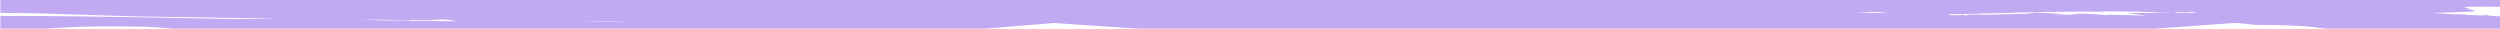 <?xml version="1.0" encoding="utf-8"?>
<!-- Generator: Adobe Illustrator 26.0.1, SVG Export Plug-In . SVG Version: 6.00 Build 0)  -->
<svg version="1.1" id="Layer_1" xmlns="http://www.w3.org/2000/svg" xmlns:xlink="http://www.w3.org/1999/xlink" x="0px" y="0px"
	 viewBox="0 0 899.58 10.32" style="enable-background:new 0 0 899.58 10.32;" xml:space="preserve">
<style type="text/css">
	.st0{clip-path:url(#SVGID_00000021113443653488617810000014045308106993774998_);}
	.st1{clip-path:url(#SVGID_00000183233108422538921940000005573390324923443329_);}
	.st2{clip-path:url(#SVGID_00000151529481124706233410000010846663000880784540_);}
	.st3{clip-path:url(#SVGID_00000069368915656860047140000013464721081016955264_);}
	.st4{fill:#c2aaf2;}
</style>
<g>
	<defs>
		<rect id="SVGID_1_" x="0" y="-0.24" width="899.79" height="10.9"/>
	</defs>
	<clipPath id="SVGID_00000092414147176663797640000001389385719557532083_">
		<use xlink:href="#SVGID_1_"  style="overflow:visible;"/>
	</clipPath>
	<g style="clip-path:url(#SVGID_00000092414147176663797640000001389385719557532083_);">
		<g>
			<defs>
				<rect id="SVGID_00000164515703903914222170000015507350567590385545_" x="-3.21" y="-0.34" width="903" height="11"/>
			</defs>
			<clipPath id="SVGID_00000098907070711487414770000015723187393107681671_">
				<use xlink:href="#SVGID_00000164515703903914222170000015507350567590385545_"  style="overflow:visible;"/>
			</clipPath>
			<g style="clip-path:url(#SVGID_00000098907070711487414770000015723187393107681671_);">
				<g>
					<defs>
						<rect id="SVGID_00000173125640046363635560000007687416932176531893_" x="-27.47" y="-0.49" width="941.73" height="11.15"/>
					</defs>
					<clipPath id="SVGID_00000023276482232027830670000007205064898310098836_">
						<use xlink:href="#SVGID_00000173125640046363635560000007687416932176531893_"  style="overflow:visible;"/>
					</clipPath>
					<g style="clip-path:url(#SVGID_00000023276482232027830670000007205064898310098836_);">
						<g>
							<g>
								<defs>
									<path id="SVGID_00000060736861511101603090000015649735899551362231_" d="M0.13-5.26h899.6v27.08
										c0,0-89.94-13.99-96.05-13.54S619.06,21.82,599.37,21.82S379.24,8.28,379.24,8.28S231.48,20.72,192.13,20.72
										S68.99,10.01,51.11,9.56C33.07,9.11-1.45,17.14,0.12,21.82L0.13-5.26L0.13-5.26z"/>
								</defs>
								<clipPath id="SVGID_00000034771545844515678090000007312228256580072619_">
									<use xlink:href="#SVGID_00000060736861511101603090000015649735899551362231_"  style="overflow:visible;"/>
								</clipPath>
								<g style="clip-path:url(#SVGID_00000034771545844515678090000007312228256580072619_);">
									<g>
										<path class="st4" d="M280.79,9.34c-0.11-0.01-0.18-0.02-0.28-0.03C280.53,9.37,280.47,9.41,280.79,9.34z"/>
										<path class="st4" d="M24.4,4.46l0.89-0.11c-0.45,0-0.77,0.01-0.98,0.03C24.32,4.4,24.35,4.43,24.4,4.46z"/>
										<path class="st4" d="M-241.3-0.5c0.77,0.04,1.73,0.07,3.03,0.07c1.3,0.01,3.02-0.02,4.97-0.03c1.97-0.02,4.14,0,6.18,0.04
											c2.03,0.05,3.95,0.13,5.68,0.22c3.46,0.18,6.23,0.4,7.85,0.57c-8.93-0.32-2.33,0-0.64,0.19l0.62-0.1
											c5.24,0.26,5.1,0.55,7.68,0.7c0.01-0.02-0.06-0.05-0.12-0.08l-0.34,0.03c-0.23-0.06-0.07-0.09,0.22-0.11
											c-0.04-0.06,0.21-0.1,1.62-0.04l-0.28,0.02c2.18,0.03,5.87,0.16,7.48,0.21l0.02,0.24c0.98-0.1,3.04-0.08,5.72-0.04
											c2.7,0.05,6.02,0.1,9.39,0.16c3.38,0.06,6.8,0.13,9.65,0.2c2.86,0.07,5.15,0.13,6.39,0.14c1.27,0.08,2.59,0.12,3.95,0.14
											c1.34,0.03,2.92,0.04,4.44,0.04c3.09,0.01,6.35,0,9.64,0.12c5.24,0.1,6.58,0.18,7.26,0.29s0.71,0.23,3.41,0.34
											c6.74,0.16-1.43-0.28,1.25-0.29c2.69,0.11,5.4,0.21,8.15,0.3c-4.67,0.06-2.07,0.19-1.16,0.27c3.47,0,8.22,0.04,12.01,0.01
											c1.41-0.01,2.73-0.02,3.86-0.05l0.22,0.02c2.82,0.3,5.75,0.64,9.09,0.99c4.57,0.07,9.86,0.16,15.76,0.08
											c1.48-0.02,2.98-0.06,4.5-0.11l3.08-0.1c1.46-0.04,2.94-0.08,4.43-0.12c2.41,0.08,4.09,0.09,4.41-0.03l-0.02,0.09
											c0.21-0.05,0.34-0.11,0.42-0.17c5.81-0.11,11.82-0.17,18-0.21c1.33,0.02,2.7,0.04,4.16,0.06c1.7,0.02,3.4,0.03,5.1,0.04
											c3.02,0.31,5.81,0.54,8.16,0.78c3.66,0,7.81,0.05,11.79,0.07l12,0.11L11.8,4.74l23.78,0.75c-0.01,0-0.03,0-0.05,0h0.06
											l14.65,0.46l11.7,0.15l11.43,0.15c7.4,0.12,15.15,0.3,23.2,0.45c1.26,0.02,2.54,0.04,3.81,0.07
											c-3.34,0-6.45,0.04-9.24,0.06c-1.8,0.01-3.5,0.02-5.08,0.02c-0.77,0-1.55-0.01-2.27-0.02c-0.37,0-0.73-0.01-1.08-0.02
											L81.5,6.79c-8.2-0.15-16.63-0.31-25.2-0.47C47.54,6.16,38.46,6.01,29.11,5.9c-4.68-0.05-9.41-0.11-14.22-0.13L0.69,5.72
											c-1.71-0.08-7.6-0.05-14.78-0.03c-3.6,0.01-7.5,0.01-11.53-0.04c-4.57-0.06-9.38-0.12-14.2-0.19
											c-19.7-0.24-39.33-0.41-42.52-0.37l8.36,0.6c-13.43-0.09-23.28-0.3-32.64-0.48c-4.68-0.09-9.24-0.18-14.07-0.23
											c-2.41-0.03-4.89-0.05-7.49-0.07c-2.56-0.01-5.56-0.02-8.51,0l1.32-0.09c-1.76-0.07-3.12,0.15-8.79,0.21
											c-2.83,0.03-6.73,0.03-12.25-0.06c-5.5-0.09-12.65-0.25-21.71-0.59l-0.01-0.05c-1.07,0-1.21,0.08-2.83,0.01l5.39,0.26
											c-3.69,0.11-6.9,0.34-11.8,0.33c-1.05-0.06-1.42-0.16-1.53-0.24c-3.99-0.01-7.84-0.04-12.11-0.07l-3.83-0.36
											c-3.83,0.11-2.09,0.78-12.32,0.27c3.86,0.51-5.08,0.19-3.82,0.44c-0.52-0.06-1.69-0.16-2.63-0.25
											c-6.08-0.04-17.55-0.08-20.39,0.11c0,0,23.81,1.3,30.21,1.87c-8.57-0.25-2.26,0.02-0.57,0.2l0.57-0.1
											c5.13,0.19,5.13,0.47,7.7,0.59c0-0.02-0.08-0.05-0.15-0.08l-0.33,0.03c-0.24-0.05-0.1-0.09,0.18-0.11
											c-0.06-0.06,0.18-0.11,1.57-0.07l-0.27,0.03c2.15-0.01,5.85,0.09,7.46,0.13l0.03,0.24c1.91-0.2,8.26,0.06,14.88,0.32
											c6.61,0.26,13.44,0.54,15.99,0.55c5.23,0.3,11.45-0.09,17.85,0.08c10.14,0.11,5.14,0.36,10.22,0.6
											c6.29,0.21-1.3-0.29,1.21-0.28c2.53,0.13,5.04,0.27,7.54,0.41c-4.35-0.03-1.98,0.15-1.19,0.25
											c6.55,0.13,17.07,0.72,19.09,0.28c8.95,0.36,8.97,0.55,12.8,0.63c-1.29-0.11-3.84-0.22-3.86-0.32
											c3.58,0.26,1.71-0.03,0.25-0.09c5.47-0.12,28.37,1.28,29.52,0.78v0.09c0.91-0.26,0.14-0.54,1.01-0.74
											c1.54,0.1,20.25,1.26,25.45,1.8c-7.25-0.23-1.91,0.03-0.48,0.2l0.48-0.1c4.34,0.17,4.34,0.46,6.51,0.57
											c0-0.02-0.07-0.05-0.13-0.08l-0.28,0.03c-0.2-0.05-0.08-0.09,0.15-0.11c-0.05-0.06,0.15-0.11,1.33-0.07l-0.23,0.03
											c1.82-0.01,4.95,0.08,6.31,0.12l0.03,0.24c2.68-0.34,15.9,0.59,22.74,0.95c0.58-0.81,1.53-1.41,2.89-1.61
											c4.35-0.62,8.66-0.27,13.02-0.64c4.94-0.41,9.85-1.07,14.8-1.39c9.96-0.64,19.94-0.73,29.91-0.44
											c6.43,0.19,6.44,10.19,0,10c-8.18-0.24-16.36-0.2-24.54,0.17c0.16,0,0.32,0,0.48,0c0.78,0,1.55,0.04,2.27,0.06
											c0.87,0.02,1.74,0.05,2.57,0.07c3.32,0.09,6.1,0.17,6.66,0.01c1.13,0.13,2.25,0.27,3.36,0.4
											c5.59,0.45,7.61,0.44,8.79,0.34s1.51-0.28,3.81-0.12l5.82,0.54l-5.9-0.16c5.81,0.35,8.17,0.54,13.17,0.88l0.06-0.01
											c-0.35-0.02-0.57-0.04-0.62-0.07l0.88,0.01c0.77-0.18,3.77-0.27,7.91-0.19c5.85,0.14,10.42-0.08,19.75,0.47l2.33-0.36
											l7.01,0.34v0.31C97.15,22.19,84.23,22.12,75.4,22l-0.16,0.14c5.23,0.08,11.19,0.03,14.65,0.11
											c1.51,0.08,5.12,0.4,3.59,0.58l2.51-0.2c17.47,0.22,17.58,0.21,35.81,0.83l-1.58-0.18c3.62-0.04,7.22-0.08,8.23,0.19
											c10.95,0.21,22.29,0.58,29.39,1.08l1.56-0.35c2.31,0.05,5.77,0.66,6.9,0.16l4.94-0.09c3.16,0.07,5.1-0.11,8.69,0.16l0,0
											c0.01,0,0.02,0,0.02,0c0.22,0.02,0.45,0.04,0.68,0.05c0-0.01-0.02-0.02-0.04-0.03c3.58,0.13,3.56,0.05,3.67-0.02
											s0.4-0.14,4.26,0.03c2.49,0.31,2.83-0.42,6.72-0.25l3.86,0.62c7.16,0.46,8.44-0.02,19.3,0.18
											c5.24,0.28,7.93,0.76,4.35,1.11c4.94-0.43,2.21-0.28,8.82-0.47c1.07,0.21,0.38,0.24-1.07,0.42
											c6.08,0.25,3.64-0.16,8.22-0.17c1.17-0.38,2.37-1,3.79-1.04l-1.8-0.1c2.38-0.13,4.51-0.24,6.83-0.3
											c2.3-0.06,4.68-0.08,7.12-0.01l-0.07,0.19c1.67-0.06,3.31-0.1,4.94-0.15l0.42,0.24c2.31-0.04,4.59-0.07,6.86-0.08
											l-0.95-0.07c0.8-0.01,2.52-0.03,4.41-0.01c1.94,0.02,4.36,0.07,6,0.15l-0.13,0.13c4.73,0.28,9.04,0.31,13.56,0.29
											c2.26-0.02,4.57-0.03,7.01-0.05c0.61,0,1.23-0.01,1.85-0.01c0.71,0,1.43,0,2.16,0c1.45,0,2.95-0.01,4.51-0.01
											c-0.51,0.09-1.03,0.18-1.57,0.27c4.31,0.28,1.09-0.41,6.02-0.29l0.49,0.27c4.04-0.48,5.48,0.04,8.35,0.17l-1.55-0.43
											l5.15,0.03c5.48,0.08,3.56,0.52,2.96,0.76l3.33-0.38l0.84,0.39c2.26-0.46,2.49,0.05,6.45-0.15
											c0.33,0.15-0.65,0.22,0.67,0.3c0.47-0.04,1.21-0.08,1.89-0.11l2.05-0.11l4.1-0.21l-4.94,0.17l0.62-0.56
											c5.15-0.36,6.95,0.17,10.62,0.06l-2.53,0.13c5.99-0.05,6.3,0.2,9.67,0.38c-1.05-0.12-2.64-0.3-0.22-0.34
											c1.78,0,0.96,0.21,2.64,0.3c0.41-0.37,4.7-0.51,8.59-0.27c-0.05,0.05-0.13,0.1-0.39,0.13c0.99-0.05,1.4-0.14,3.04-0.02
											l-0.98,0.4c1.04-0.12,2.09-0.23,3.17-0.34c2.1,0.16,5.37-0.08,5.04,0.2l-1.27,0.06c5.54,0.15,11.39,0.32,17.72,0.39
											l0.33,0.34c1.94-0.44,10.23,0.15,9.33-0.43c1.76,0.14,4.97,0.05,7.43,0s4.25-0.04,3.55,0.3
											c5.32-0.04,8.96-0.22,12.87-0.31c3.54-0.09,8.79-0.07,15.39,0.18c4.76,0.63,17.82,0.64,26.41,0.82c8.4,0,15.31,0,22.27,0
											c3.36,0,7.29,0,11.14-0.02c3.88-0.02,7.93-0.06,12.31-0.1c10.9,0.77,25.6-0.37,36.02,0.2l2.83-0.27
											c0.78,0.07,1.95,0.13,3.11,0.18c1.17,0.05,2.38,0.07,3.65,0.09c2.51,0.03,5.16,0.02,7.84-0.01
											c5.34-0.06,10.79-0.16,15.82,0.03c2.34-0.16,3.55-0.2,4.09-0.22c-0.43-0.01-1.13-0.07-1.43-0.26
											c2.86,0.11,8.17-0.04,7.86,0.35l-0.66,0.04c-0.16,0.19,1.83,0.16,4.35,0.13c2.51-0.02,5.55-0.04,7.14,0.16l-1.73-0.45
											l5.46,0.16l-1.48,0.05c2.99-0.06,5.84-0.09,8.57-0.1c2.69-0.01,5.43,0.01,7.7,0.03c4.7,0.05,9.03,0.19,13.37,0.32
											c8.67,0.26,17.5,0.55,29.55,0.12c-1.54,0.23-0.36,0.17,1.27,0.11s3.7-0.13,3.99,0.12c3.27,0.28,6.22,0.21,8.9,0.01
											c0.67-0.05,1.32-0.11,1.97-0.16c0.61-0.06,1.36-0.12,1.78-0.17c0.97-0.11,1.94-0.21,2.94-0.27
											c-0.02-0.02,0.01-0.05,0.22-0.1c2.46-0.02,4.92-0.03,7.45-0.01c-4.27,0.64,5.25-0.54,1.3,0.01
											c9.94,0.23,21.8,0.52,34.96,0.75c6.57,0.11,13.44,0.19,20.45,0.18c3.5,0,7.04-0.03,10.57-0.08
											c1.99-0.02,2.91-0.04,4.31-0.05c1.3-0.01,2.64,0,4,0.02l-0.99-0.16c5.42,0.02,13,0,17.85,0.37
											c1.2,0.12,2.49,0.15,3.79,0.15c0.67,0,1.25-0.01,1.97-0.03c0.74-0.02,1.45-0.04,2.13-0.07c2.7-0.12,4.76-0.3,5.78-0.32
											c5.08-0.3,9.59,0.02,8.89,0.1c2.61-0.1,4.95-0.3,7.44-0.45c1.31-0.08,2.68-0.14,4.12-0.16c1.47-0.02,2.95,0,4.46,0.1
											c0.59,0.16,2.31,0.24,5.01,0.29c2.71,0.04,6.29,0.08,10.52-0.08c1.54-0.06,2.99-0.16,4.25-0.25
											c1.03-0.08,1.95-0.16,2.74-0.22c1.31-0.1,1.9-0.08,2.13,0.05l-0.05-0.06c0.49,0.01,0.98,0.02,1.46,0.03
											c0.87,0.03,2.32,0.04,4.26,0.08c1.92,0.03,4.21,0.08,6.95,0.11c1.37,0.01,2.86,0.02,4.51,0c1.6-0.02,3.15-0.07,4.58-0.12
											c2.85-0.1,5.22-0.22,7.11-0.2c0,0-0.09,0.05-0.33,0.1c0.95-0.16,1.72-0.3,2.53-0.43c-3.16-0.64-6.29-1.44-9.51-1.72
											c-2.79-0.24-5.68-0.11-8.39-0.85c-3.53,0.67-8.01-0.66-11.18-0.9C860,22.98,855.14,23,850.69,22
											c-1.25,0-2.51,0.01-3.76,0.01c-1.34,0-2.37-0.37-3.14-0.94c-0.59-0.1-1.17-0.21-1.77-0.31c-3.64-0.64-7.3-0.94-10.99-1.19
											c-9.01-0.62-18.04-0.77-27.06-0.45c-6.45,0.23-6.42-9.78,0-10c8.1-0.28,16.19-0.2,24.28,0.27
											c6.18,0.36,12.23,1.6,18.35,2.08c4.4,0.35,8.77,0.98,13.27,1.39c2.87,0.26,5.76,0.43,8.62,0.74
											c0.7,0.08,1.77,0.39,2.82,0.63c0.75,0.03,1.51,0.07,2.26,0.12c1.04-0.49,2.21-0.67,3.26-0.24
											c0.65,0.27,1.33,0.45,2.02,0.59c8.41,0.61,16.79,1.26,25.24,0.85c2.04-0.1,3.4,0.67,4.11,1.76
											c2.67-0.17,5.34-0.35,7.99-0.54c-1.99-0.7-3.86-1.41-5.7-2.11c-0.3-0.03-0.6-0.07-0.9-0.1c2.46-0.19,4.46-0.44,6.1-0.68
											c0.37-0.05,0.72-0.11,1.07-0.16c1.62-0.02,3.18,0,4.71,0.07c0,0-0.17,0.04-0.47,0.08l1.16-0.11l1.5-0.09l3.01-0.18
											l6.03-0.36l12.12-0.73l-6.96-2.12l-1.73-0.16c0.5-0.03,1.01-0.06,1.51-0.1c3.74-0.25,7.07-0.62,8.17-0.85
											c0,0-0.38,0.02-1.06,0.04c-0.68,0.03-1.66,0.06-2.84,0.1c-2.36,0.06-5.52,0.1-8.74,0.08c-2.04-0.02-4.08-0.05-6.03-0.1
											l-0.38-0.03c2.02-0.19,4.12-0.39,7.05-0.52c0.96,0.02,1.38,0.1,1.55,0.17c3.45-0.16,6.92-0.33,10.41-0.51
											c1.23,0.05,2.37,0.11,3.68,0.15c1.79-0.17,1.99-0.4,3-0.6c1-0.2,2.83-0.38,7.31-0.5c-3.85-0.22,3.62-0.54,2.19-0.69
											c0.5,0.02,1.54,0.04,2.39,0.07c2.27-0.18,5.41-0.44,8.04-0.64c2.65-0.2,4.8-0.34,5.62-0.47c0,0-0.25-0.01-0.69-0.03
											s-1.09-0.04-1.93-0.06c-1.66-0.05-4.07-0.08-6.81-0.07c-5.45,0.01-12.08,0.12-15.04,0.05c7.02-0.34,1.71-0.17,0.12-0.23
											l-0.27,0.14c-4.31,0.16-4.74-0.12-6.92-0.09c0.03,0.02,0.13,0.05,0.23,0.07l0.22-0.05c0.27,0.04,0.2,0.08,0.01,0.12
											c0.13,0.06,0,0.11-1.17,0.15l0.18-0.04c-1.7,0.13-4.78,0.21-6.12,0.25L939.5,5.7c-2.59,0.59-21.66,0.12-25.88,0.27
											c-3.02-0.09-6.16,0.14-9.52,0.33c-0.58-0.02-1.16-0.05-1.66-0.08c-1.14-0.06-2.05-0.14-2.72-0.2
											c3.58,0.08,4.14,0.02,3.47-0.01c-0.65-0.04-2.34-0.11-3.04-0.2l-0.45,0.11c-4.17-0.17-4.04-0.47-6.02-0.6
											c-0.01,0.02,0.05,0.05,0.1,0.08l0.25-0.03c0.18,0.05,0.06,0.09-0.16,0.11c0.03,0.06-0.17,0.1-1.24,0.06l0.21-0.02
											c-1.68,0-4.5-0.13-5.72-0.17l0.01-0.24c-1.46,0.19-6.44-0.05-11.44-0.41c-0.2-0.01-0.4-0.03-0.6-0.04
											c5.16-0.14,10.67-0.28,15.73-0.59c-1.57-0.51-2.94-1.04-4.18-1.57c1.24-0.04,2.97-0.12,6.52-0.11
											c2.7,0,6.37,0.07,11.84,0.23c5.48,0.16,12.62,0.38,22.05,0.66l0.02,0.05c1.14-0.01,1.22-0.09,3.15-0.02l-5.75-0.24
											c3.71-0.13,6.85-0.38,11.64-0.43c1.04,0.05,1.42,0.14,1.55,0.22c3.89-0.04,7.69-0.07,11.43-0.09
											c1.17,0.11,2.33,0.21,3.46,0.33c1.67-0.07,2.11-0.27,3.27-0.39c0.29-0.03,0.62-0.06,1.03-0.07
											c0.21-0.01,0.41-0.02,0.69-0.02c0.32,0,0.66-0.01,1.04,0c1.52,0.01,3.55,0.05,6.4,0.13c-2.21-0.22-0.8-0.29,0.87-0.34
											c1.69-0.05,3.65-0.09,2.94-0.19c0.56,0.05,1.81,0.12,2.8,0.18c3.05-0.07,7.15-0.2,10.55-0.31
											c3.42-0.11,6.27-0.18,7.44-0.28c0,0-4.83-0.29-11.28-0.47c-3.21-0.1-6.78-0.19-9.96-0.31s-5.94-0.26-7.55-0.4
											c8.54,0.12,2.2-0.05,0.52-0.2l-0.54,0.11c-2.57-0.07-3.81-0.19-4.71-0.3c-0.92-0.1-1.53-0.21-2.77-0.26
											c0,0.02,0.08,0.05,0.15,0.08l0.31-0.04c0.24,0.05,0.1,0.09-0.16,0.11c0.06,0.06-0.16,0.11-1.48,0.08l0.25-0.03
											c-2.03,0.02-5.56-0.03-7.1-0.06l-0.1-0.24c-3.46,0.42-24.71-0.58-29.48-0.63c-4.92-0.3-10.77,0.01-16.89-0.25
											c-9.71-0.26-4.82-0.44-9.69-0.74c-6.11-0.27,1.21,0.3-1.26,0.27l-7.34-0.48c4.31,0.06,1.99-0.13,1.21-0.24
											c-3.2-0.08-7.36-0.28-11.01-0.38s-6.78-0.12-7.76,0.11c-2.24-0.07-3.92-0.13-5.29-0.18c-1.4-0.05-2.44-0.09-3.3-0.12
											c-1.71-0.06-2.73-0.1-4.68-0.09c1.35,0.06,4.01,0.11,4.08,0.21c-3.79-0.17-1.72,0.07-0.2,0.1
											c-2.75,0.12-9.99,0.07-15.8-0.02c-2.93-0.05-5.54-0.12-7.45-0.17c-0.94-0.02-1.73-0.03-2.51-0.02
											c-0.72,0.01-1.19,0.04-1.33,0.11v-0.09c-1.24,0.37,0.7,0.77-2.97,0.93l-2.44-0.21l-3.69,0.11
											c-2.47-0.16-1.25-0.25-1.25-0.29c-5.97,0.09-14.43-0.25-21.76-0.37l7.8,1.14c-6.14-0.32-17.31-0.91-18.48-0.57l-3.75-0.38
											c-12.44-0.75-8.53,0.25-13.47,0.02l-6.24-0.41l6.13,0.03c-6.17-0.22-8.65-0.36-13.58-0.63l-0.05,0.01
											c0.34,0.02,0.56,0.04,0.61,0.06l-0.85,0.01c-0.7,0.19-3.86,0.31-8.15,0.27c-6.1-0.09-10.83,0.17-20.56-0.32l-2.38,0.37
											l-7.27-0.32l-0.01-0.31c7.08,0.12,20.44,0.11,29.63,0.13l0.13-0.14c-5.45-0.03-11.6,0.07-15.19,0.01
											c-1.58-0.07-5.33-0.37-3.78-0.57l-2.56,0.21c-18.23-0.16-17.3-0.19-36.96-0.98l1.7,0.19c-3.92,0.01-7.94,0.04-9.06-0.24
											c-6.16-0.1-12.67-0.19-18.99-0.16h-1.18c-0.39,0-0.81,0-1.02,0c-0.52,0-1.04-0.01-1.55-0.01
											c-1.01-0.01-2.06-0.04-3.02-0.06c-1.98-0.06-3.85-0.15-5.51-0.26l-1.41,0.36c-2.19-0.03-5.68-0.64-6.82-0.14l-5.18,0.09
											c-3.41-0.07-5.5,0.11-9.67-0.13l0,0c-0.01,0-0.02,0-0.02,0c-0.26-0.02-0.53-0.03-0.79-0.05c0,0.01,0.03,0.02,0.05,0.03
											c-4.21-0.09-4.19,0-4.29,0.08c-0.13,0.09-0.31,0.13-5.35,0.09c-3.29-0.21-3.7,0.56-7.15,0.56
											c-1.35-0.15-2.67-0.31-3.96-0.47c-3.33-0.12-5.25-0.06-7.66,0.03c-2.43,0.09-5.3,0.2-10.87,0.15
											c-0.71-0.03-1.38-0.07-2-0.1c-0.74-0.03-1.44-0.07-2.04-0.11c-1.22-0.07-2.14-0.15-2.72-0.24
											c-1.17-0.18-1.05-0.39,1.15-0.61c-3.05,0.27-3.56,0.37-4.42,0.43c-0.81,0.06-2.02,0.1-5.2,0.31
											c-1.17-0.17-0.54-0.23,0.78-0.45c-3.09-0.04-3.73,0.03-4.34,0.12c-0.56,0.09-0.99,0.2-2.76,0.24
											c-0.69,0.39-1.49,1.02-2.57,1.05c0.45,0.04,0.9,0.07,1.38,0.1c-0.9,0.06-1.79,0.11-2.69,0.15
											c-1.05,0.03-2.28,0.05-3.46,0.06c-2.4,0.02-4.91-0.02-7.53-0.13l0.16-0.19l-5.54,0.06l-0.39-0.24l-8.03,0.03l1.12,0.07
											c-1.89,0.02-8.13,0.07-11.8-0.05l0.09-0.13c-5.2-0.21-9.96-0.16-14.92-0.01c-1.24,0.04-2.49,0.08-3.76,0.13
											c-1.19,0.05-2.4,0.09-3.64,0.14c-2.26,0.09-4.69,0.15-7.38,0.17l1.3-0.28c-3.74-0.26-0.81,0.43-5.3,0.3l-0.31-0.34
											c-3.83,0.43-5.14-0.12-7.94-0.3l1.37,0.45l-5.34-0.14c-6-0.2-3.78-0.59-2.91-0.81l-4.1,0.32l-0.89-0.4
											c-1.53,0.22-2.2,0.2-3.49,0.15c-1.23-0.05-2.83-0.12-5.7,0.03c-0.56-0.14,0.88-0.24-1.15-0.28
											c-3.1,0.22-5.9,0.46-8.56,0.69c1.61-0.11,3.31-0.23,5.06-0.34l-0.28,0.58c-5.19,0.53-7.27,0.07-10.67,0.28l2.31-0.2
											c-2.85,0.11-4.28,0.1-5.43,0.04c-0.57-0.03-1.07-0.06-1.59-0.1c-0.26-0.02-0.54-0.04-0.84-0.06
											c-0.37-0.02-0.78-0.04-1.24-0.05c0.56,0.05,1.35,0.12,1.51,0.18c0.19,0.06,0.15,0.12-1.18,0.16
											c-1.9,0.03-1.09-0.2-2.92-0.27c-0.32,0.38-4.83,0.58-9.04,0.42c0.03-0.05,0.1-0.11,0.35-0.14
											c-1.04,0.06-1.54,0.17-3.42,0.08l0.91-0.43l-3.37,0.42c-2.41-0.1-5.69,0.23-5.52-0.05l1.3-0.1
											c-5.96,0.01-11.89,0.04-17.78,0.08l-0.44-0.33c-1.48,0.49-9.7-0.05-8.77,0.52c-3.51-0.27-12.85,0.41-11.32-0.27
											c-11.62,0.12-16.83,0.86-30.61,0.58c-5-0.54-18.22-0.38-27.17-0.5c-8.86,0.07-16.16,0.13-23.5,0.19
											c-7.74,0.09-15.33,0.25-24.29,0.45c-11.33-0.64-26.35,0.63-37.22,0.09l-0.73,0.07l-0.85,0.07l-1.7,0.14
											c-4.23-0.27-9.49-0.23-14.93-0.15c-5.46,0.08-11.17,0.2-16.69,0.04c-2.55,0.18-3.87,0.24-4.47,0.26
											c0.49,0.01,1.26,0.06,1.61,0.25c-1.01-0.03-2.3-0.02-3.59-0.01l-3.24-0.05l-1.57-0.02c-0.31-0.04-0.48-0.09-0.44-0.16
											l0.73-0.05c0.21-0.39-8.86,0.28-12.14-0.07l0.68,0.15c-5.5-0.06-11.01-0.12-16.58-0.17c-7.9-0.06-15.89-0.11-23.95-0.11
											c-4.03,0-8.09,0.01-12.16,0.02c-3.54,0.01-7.06-0.01-10.71-0.07c-13.57-0.38-28.98-0.77-46.16-1
											c-4.12-0.05-8.28-0.1-12.47-0.14c-4.13-0.05-8.3-0.11-12.49-0.19c-8.39-0.15-16.88-0.34-25.42-0.6
											C16.09-5.36,10.6-5.5,3.07-5.62c-1.89-0.02-3.9-0.05-6-0.08c-1.08-0.01-2.18-0.02-3.31-0.03c-1.34-0.01-2.68-0.02-4-0.01
											c-5.3,0.01-10.38,0.11-14.83,0.2c-4.48,0.09-8.4,0.16-11.69,0.15c-0.45,0-0.73,0-1.32-0.01
											c-0.54-0.01-1.07-0.01-1.59-0.02c-1.05-0.01-2.09-0.02-3.1-0.03c-2.02-0.02-3.96-0.04-5.77-0.06
											c-7.26-0.07-12.59-0.1-14.08-0.07l7.84,0.6C-67.32-5.07-76.66-5.27-85.5-5.44c-8.85-0.17-17.24-0.32-28.1-0.29l1.2-0.09
											c-3.16-0.16-4.95,0.88-39.87-0.93V-6.8c-1.11-0.01-1.2,0.07-3.05-0.04l5.46,0.34c-3.62,0.07-6.78,0.25-11.6,0.21
											c-1.02-0.07-1.37-0.17-1.47-0.25l-11.83-0.1L-178.38-7c-3.62,0.11-1.97,0.78-11.64,0.28c3.64,0.5-4.8,0.2-3.61,0.44
											c-0.49-0.06-1.6-0.16-2.49-0.25c-5.75-0.03-16.58-0.07-19.26,0.12c0,0,22.5,1.28,28.55,1.85c-8.1-0.24-2.14,0.02-0.54,0.2
											l0.54-0.1c4.85,0.18,4.85,0.46,7.27,0.58c0-0.02-0.07-0.05-0.14-0.08l-0.31,0.03c-0.23-0.05-0.09-0.09,0.17-0.11
											c-0.06-0.06,0.17-0.11,1.49-0.07l-0.25,0.03c2.03-0.01,5.53,0.08,7.05,0.13l0.03,0.24c3.6-0.4,24.16,1.04,28.99,1.13
											c4.85,0.37,10.87,0.09,16.92,0.33c7.05,0.16,6.38,0.31,7.4,0.48c-1.27,0.02-2.55,0.05-3.84,0.08
											c-4.32,0.11-8.9,0.21-14.25,0.31l1.15-0.11c-1.58-0.05-2.69,0.19-7.96,0.25c-2.65,0.03-6.33,0-11.73-0.17
											c-1.35-0.04-2.81-0.09-4.38-0.15c-0.81-0.03-1.65-0.06-2.52-0.09c-1.02-0.03-2.09-0.07-3.17-0.1
											c-4.34-0.13-9.16-0.21-14.11-0.29l-0.03-0.05c-1.18,0.03-1.28,0.1-3.13,0.06l6.03,0.16c-4.06,0.18-7.29,0.48-12,0.57
											c-1.03-0.04-1.4-0.14-1.54-0.21c-3.92,0.06-6.63,0.07-10.52,0l-3.49-0.4c-1.87,0.03-2.5,0.21-3.87,0.31
											c-1.46,0.1-3.51,0.09-9.34-0.22c2.17,0.27,0.72,0.3-1.11,0.31c-1.83,0-4.15,0-3.38,0.12c-0.61-0.06-2.06-0.15-3.27-0.23
											c-0.94,0.01-2.04,0.03-3.18,0.05c-1.18,0.04-2.44,0.06-3.71,0.12c-2.55,0.11-4.96,0.27-6.62,0.39
											c-1.66,0.12-2.66,0.19-3.53,0.25c-0.86,0.06-1.63,0.09-2.1,0.15c0,0,0.24,0.02,0.67,0.05
											C-242.66-0.58-242.06-0.53-241.3-0.5z M-72.17,10.07c0.36-0.07,0.95-0.13,1.95-0.17l0.87,0.07
											C-70.56,10-71.54,10.03-72.17,10.07z M-45.6,9.89l-2.39-0.35c1.55,0.08,3.4,0.18,5.33,0.28
											C-43.32,9.89-44.2,9.92-45.6,9.89z M730.86,21.59c-0.13,0-0.26,0-0.38-0.01C731.57,21.46,732.45,21.35,730.86,21.59z
											 M782.63,4.48c2.3-0.08,4.26-0.2,5.21-0.19c0.8-0.02,1.59-0.02,2.35-0.01c-0.09,0.13-0.46,0.25-1.52,0.35l-2.06-0.13
											l-2.78,0.22C781.96,4.64,782.54,4.53,782.63,4.48z M717.15,4.68c-1.77,0.06-3.38,0.11-4.61,0.12
											c-0.24-0.01-0.55-0.02-0.88-0.04C713.5,4.74,715.33,4.71,717.15,4.68z M724.54,4.6l0.01-0.05
											c4.87-0.1,9.71-0.2,14.44-0.28c3.25-0.06,6.44-0.09,9.41-0.1c1.5-0.01,3.04,0,4.55,0.01s3.03,0.02,4.55,0.05l-1.09-0.17
											c6.11,0.06,13.95,0,18.77,0.37c2.16,0.16,4.56,0.14,6.72,0.08c-4.57,0.22-10.91,0.14-16.38,0.17l6.76,0.96
											c-5.04-0.16-14.08-0.55-14.86-0.2l-3.11-0.32c-10.04-0.59-6.7,0.35-10.78,0.19l-5.28-0.32l5.04-0.06
											c-5.16-0.13-7.26-0.22-11.41-0.4l-0.04,0.01c0.29,0.01,0.48,0.03,0.53,0.05l-0.69,0.02c-0.46,0.2-2.96,0.39-6.41,0.44
											c-4.91,0.04-8.54,0.42-16.42,0.14l-1.52,0.39c-0.73-0.11-1.1-0.22-0.42-0.31l-2.34,0.2c-1.14-0.02-2.19-0.03-3.19-0.05
											l-0.14-0.3C706.73,5.1,717.14,4.77,724.54,4.6z M680.46,4.43c0.57,0.02,1.17,0.04,1.75,0.06
											c-0.77-0.02-1.6-0.03-2.48-0.05C681.22,4.31,682.64,4.19,680.46,4.43z M670.51,4.35c0-0.02,0.05-0.05,0.31-0.09
											c2.75,0.03,5.5,0.08,8.24,0.13c-0.08,0.01-0.12,0.01-0.19,0.02c-0.39-0.01-0.75-0.02-1.17-0.02l0.72,0.08
											c-1.15,0.14-0.59,0.11,0.36,0.04l0.35,0.04c-3.12,0.1-6.27,0.21-7.3-0.04c-1.55,0.01-3.1,0.01-4.65,0.02
											C668.31,4.45,669.41,4.39,670.51,4.35z M654.88,4.53c-0.72-0.01-1.41-0.03-2.09-0.05C653.63,4.46,654.42,4.46,654.88,4.53
											z M675.79,21.74c3.43,0.11,6.88,0.22,10.56,0.29c-0.37,0.03-0.74,0.07-1.12,0.11c-8.87-0.25-19.05-0.29-30.21-0.43
											c-1.96-0.02-3.96-0.05-5.96-0.07C659.93,21.24,667.77,21.49,675.79,21.74z M650.41,21.57l-1.33,0.07
											c-1.07-0.01-2.13-0.03-3.21-0.04l-0.52-0.13L650.41,21.57z M561.85,21.02c0.4,0.04,0.82,0.06,1.24,0.09l-1.45-0.01
											c-2.35-0.02-4.67-0.02-6.99-0.03C556.94,21.05,559.32,21.03,561.85,21.02z M224.55,7.8l-0.04,0.04
											c-2.88-0.05-5.82-0.1-8.88-0.13c-1.9-0.02-3.8-0.04-5.69-0.05C214.46,7.54,219.36,7.55,224.55,7.8z M133.1,7.09
											c3.51,0.08,5.67-0.1,9.66,0.17l0,0c0.01,0,0.02,0,0.02,0c0.24,0.02,0.5,0.04,0.75,0.05c0-0.01-0.02-0.02-0.04-0.03
											c7.95,0.28-0.08-0.33,9.02,0.01c2.92,0.31,3.23-0.42,7.67-0.27l4.45,0.6c0.13,0.01,0.25,0.01,0.38,0.02
											c-3.57-0.01-7.11-0.02-10.63-0.06c-7.71-0.07-15.54-0.25-23.94-0.44c-0.15,0-0.31-0.01-0.46-0.01L133.1,7.09z"/>
										<path class="st4" d="M201.38,7.92l-0.59,0.06C201.06,7.96,201.24,7.94,201.38,7.92z"/>
										<path class="st4" d="M36.43,1.81l0.18-0.01C36.54,1.64,36.29,1.7,36.43,1.81z"/>
										<path class="st4" d="M80.66,6.18c-1.21,0.01-2.25,0.03-3,0.09C81.01,6.29,81.15,6.24,80.66,6.18z"/>
										<path class="st4" d="M14.29,1.81c-1.11-0.05-2.25-0.14-3.47-0.17c-2.14,0.02-1.27,0.1-0.01,0.2
											c1.05-0.02,1.93-0.03,2.53-0.02C13.94,1.81,14.29,1.81,14.29,1.81z"/>
										<path class="st4" d="M18.41,3.97l-0.55,0.12C18.86,4.08,18.83,4.03,18.41,3.97z"/>
										<path class="st4" d="M42.78,7.6l-0.65-0.04C42.38,7.58,42.59,7.59,42.78,7.6z"/>
										<path class="st4" d="M36.96,7.99h0.19C37.13,7.82,36.85,7.88,36.96,7.99z"/>
										<path class="st4" d="M11.58,7.95c-1.65-0.04-1.02,0.07-0.05,0.19c1.68,0.01,2.86,0.01,2.86,0.01
											C13.46,8.11,12.53,8.01,11.58,7.95z"/>
										<path class="st4" d="M669.82,4.37c0,0-0.1,0-0.18,0.01c0.15,0.02,0.3,0.03,0.45,0.05L669.82,4.37z"/>
										<path class="st4" d="M668.69,4.46c0.04,0.01,0.12,0.02,0.31,0.04C668.93,4.48,668.82,4.47,668.69,4.46z"/>
										<path class="st4" d="M667.46,4.4c0.04,0.02,0.07,0.04,0.12,0.05c0.04,0,0.08,0,0.1,0l-0.11-0.05
											c0.4,0.02,0.82,0.03,1.13,0.06c-0.14-0.04,0.63-0.08,0.95-0.09c-1.01-0.11-2.02-0.13-3.04-0.08
											C666.61,4.35,667,4.37,667.46,4.4z"/>
										<path class="st4" d="M868.94,4.36l-0.56,0.18c0.35-0.04,0.59-0.08,0.73-0.12C869.07,4.4,869.01,4.38,868.94,4.36z"/>
										<path class="st4" d="M860.63,7.81l-0.17,0.01C860.6,7.98,860.81,7.9,860.63,7.81z"/>
										<path class="st4" d="M882.07,5.81c1.26-0.11,0.67-0.16-0.2-0.19c-1.28,0.15-2.17,0.25-2.17,0.25
											C880.47,5.83,881.3,5.84,882.07,5.81z"/>
										<path class="st4" d="M874.04,4.21l0.25-0.17C873.56,4.15,873.64,4.19,874.04,4.21z"/>
										<path class="st4" d="M693.27,5.05l0.48-0.06C693.54,5.01,693.39,5.03,693.27,5.05z"/>
										<path class="st4" d="M862.33,1.76h-0.19C862.2,1.92,862.46,1.86,862.33,1.76z"/>
										<path class="st4" d="M887.23,1.35c1.66-0.03,0.98-0.11-0.04-0.2c-1.68,0.06-2.92,0.1-2.92,0.1
											C885.26,1.27,886.25,1.34,887.23,1.35z"/>
										<path class="st4" d="M830.17,4.47l-0.68,0.12c0.35,0,0.59-0.01,0.75-0.04C830.24,4.53,830.21,4.5,830.17,4.47z"/>
										<path class="st4" d="M706.19,4.33l-0.03,0.24l5.26-0.27c0.03-0.02,0.12-0.05,0.12-0.07
											C710.75,4.18,708.72,4.23,706.19,4.33z"/>
										<path class="st4" d="M735.95,4.24c0.09,0,0.18,0,0.26,0l-1.08-0.21L735.95,4.24z"/>
										<path class="st4" d="M834.85,4.85l0.39-0.13C834.47,4.75,834.51,4.79,834.85,4.85z"/>
									</g>
								</g>
							</g>
						</g>
					</g>
				</g>
			</g>
		</g>
	</g>
</g>
</svg>
